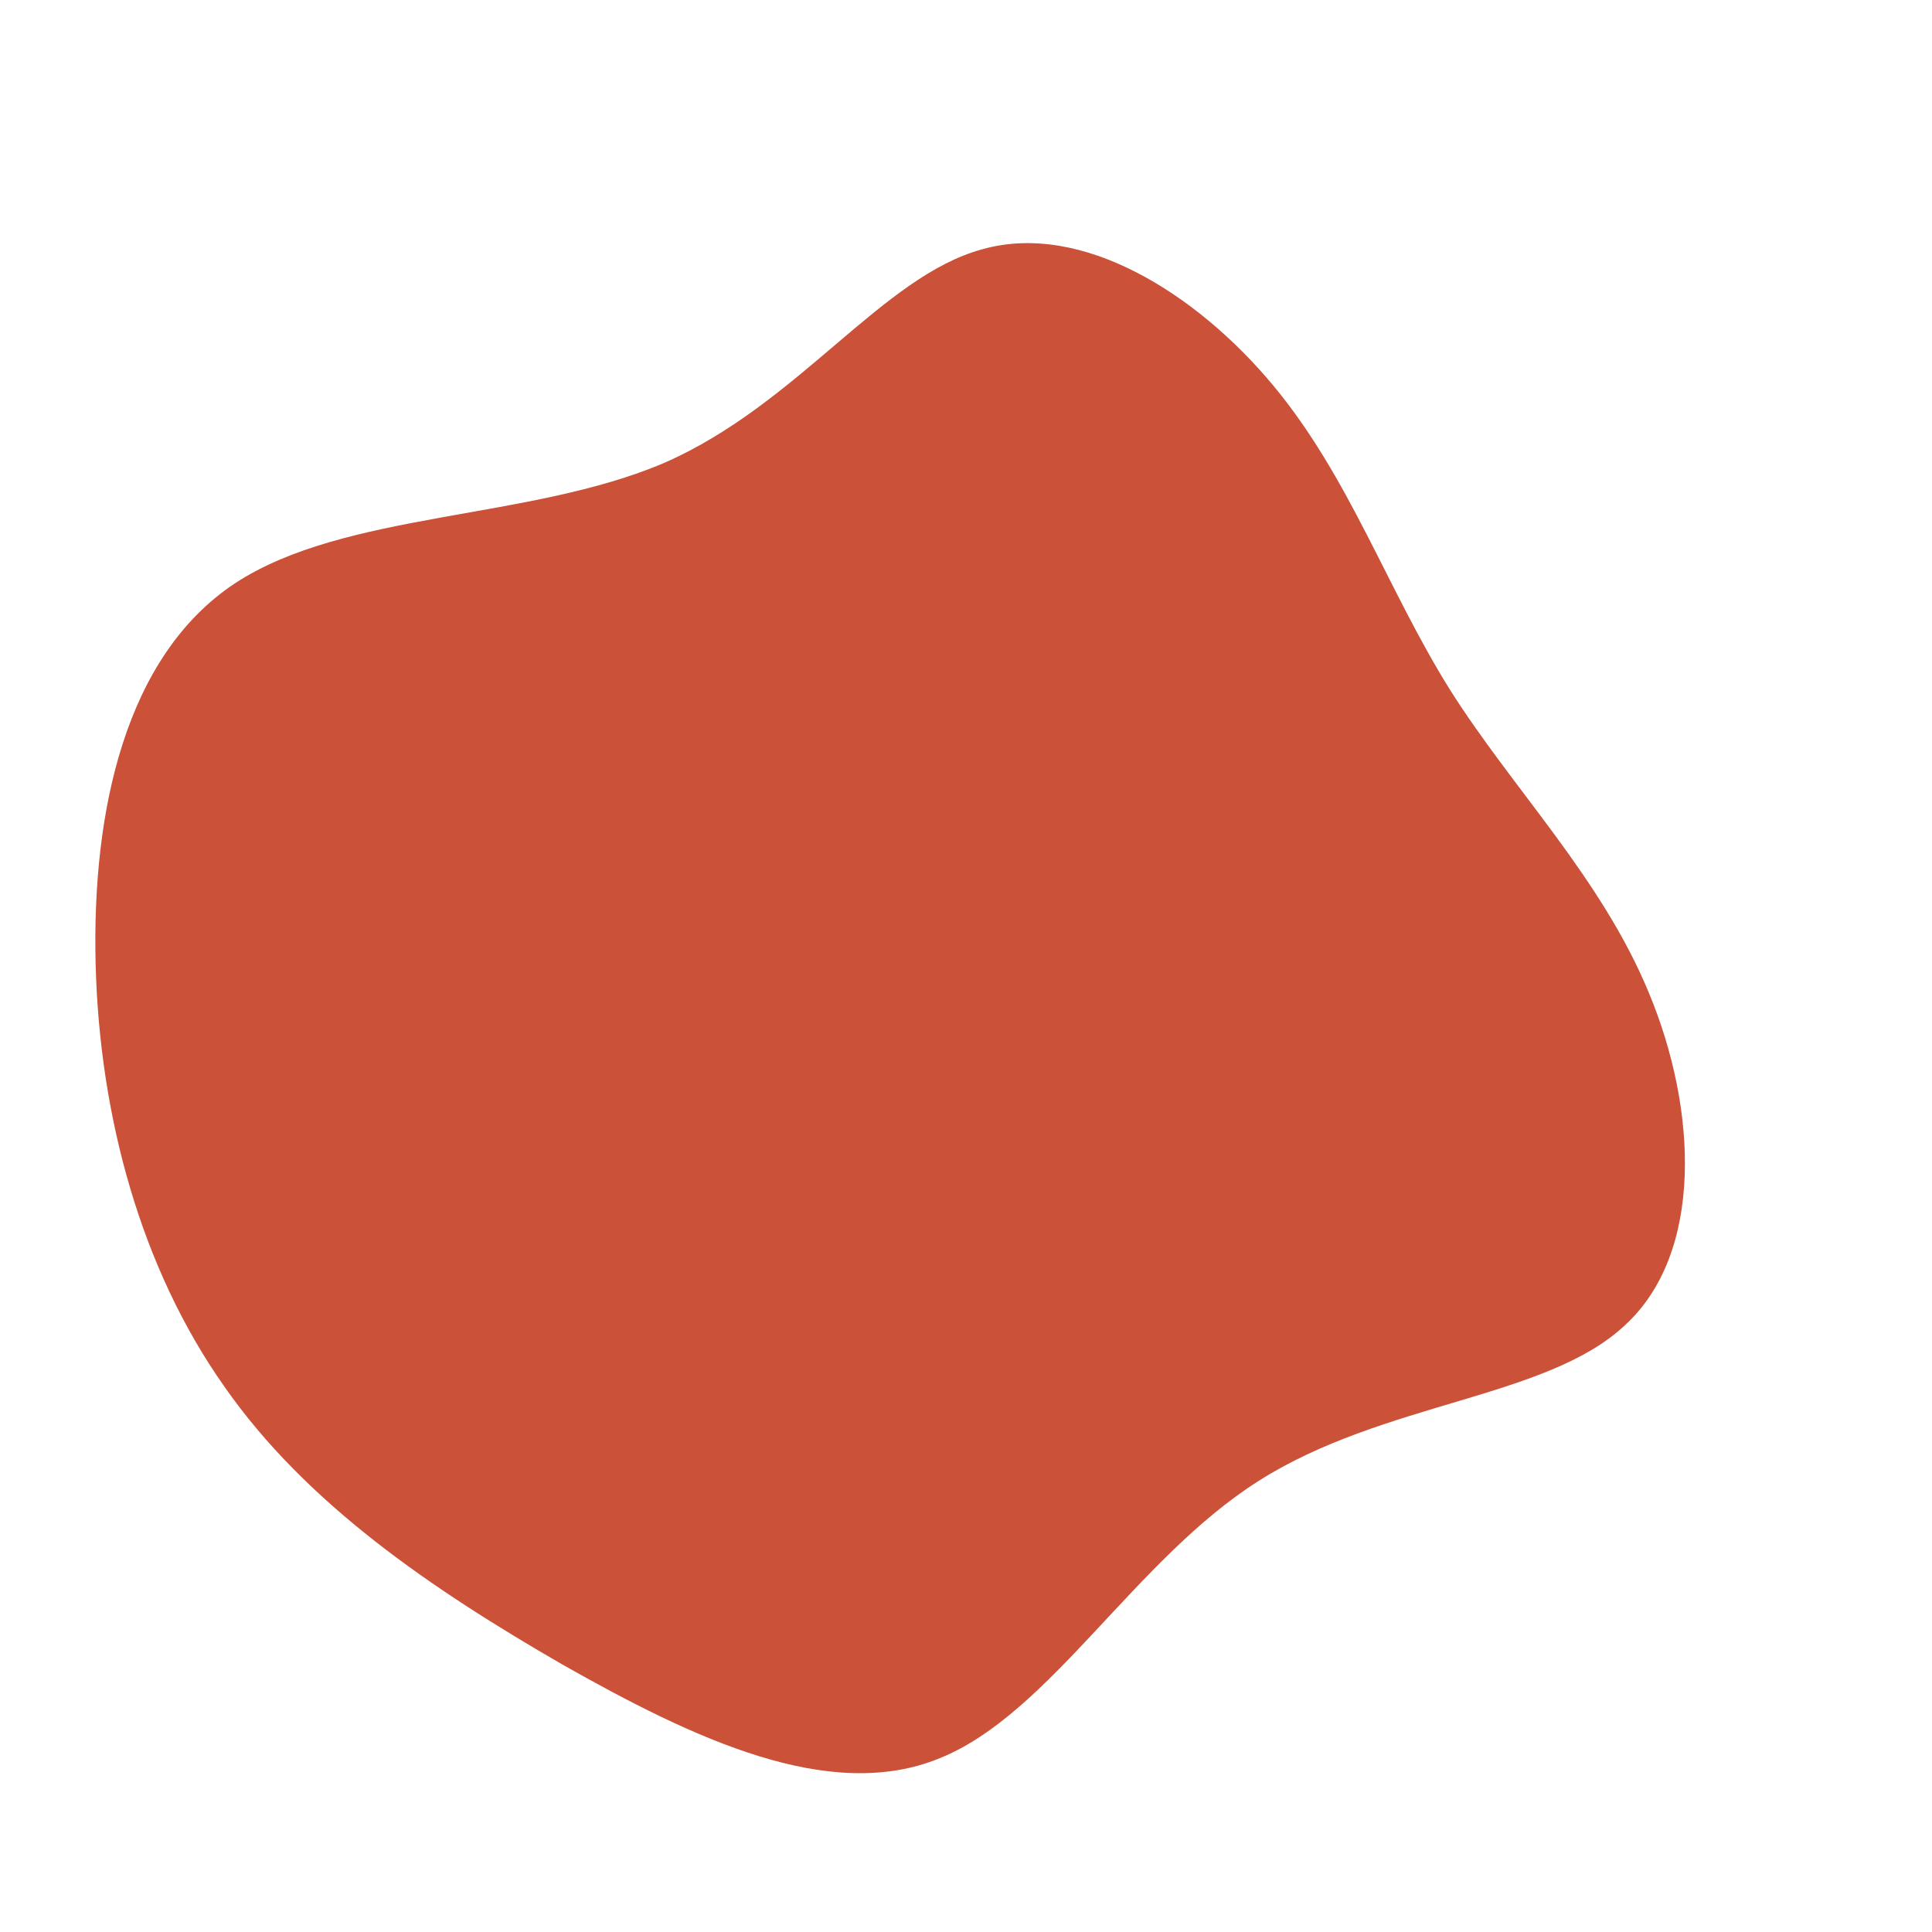 <?xml version="1.0" standalone="no"?>
<svg viewBox="0 0 200 200" xmlns="http://www.w3.org/2000/svg">
  <path fill="#CB5138" d="M31.8,-60.1C39.7,-50.6,43.6,-39,50.1,-28.6C56.6,-18.3,65.8,-9.1,70.7,2.8C75.7,14.8,76.4,29.7,68.2,37.2C60.1,44.8,43.2,45.1,30.3,53.3C17.5,61.4,8.7,77.4,-2.7,82C-14.1,86.7,-28.2,80,-41.8,72.3C-55.3,64.5,-68.3,55.7,-76.8,43.5C-85.4,31.3,-89.7,15.6,-90.1,-0.2C-90.5,-16.1,-87,-32.1,-75.7,-39.6C-64.3,-47.1,-45.2,-46.1,-31.2,-52.1C-17.3,-58.2,-8.7,-71.4,1.7,-74.2C12,-77.1,23.9,-69.6,31.8,-60.1Z" transform="translate(100 100)" />
</svg>
